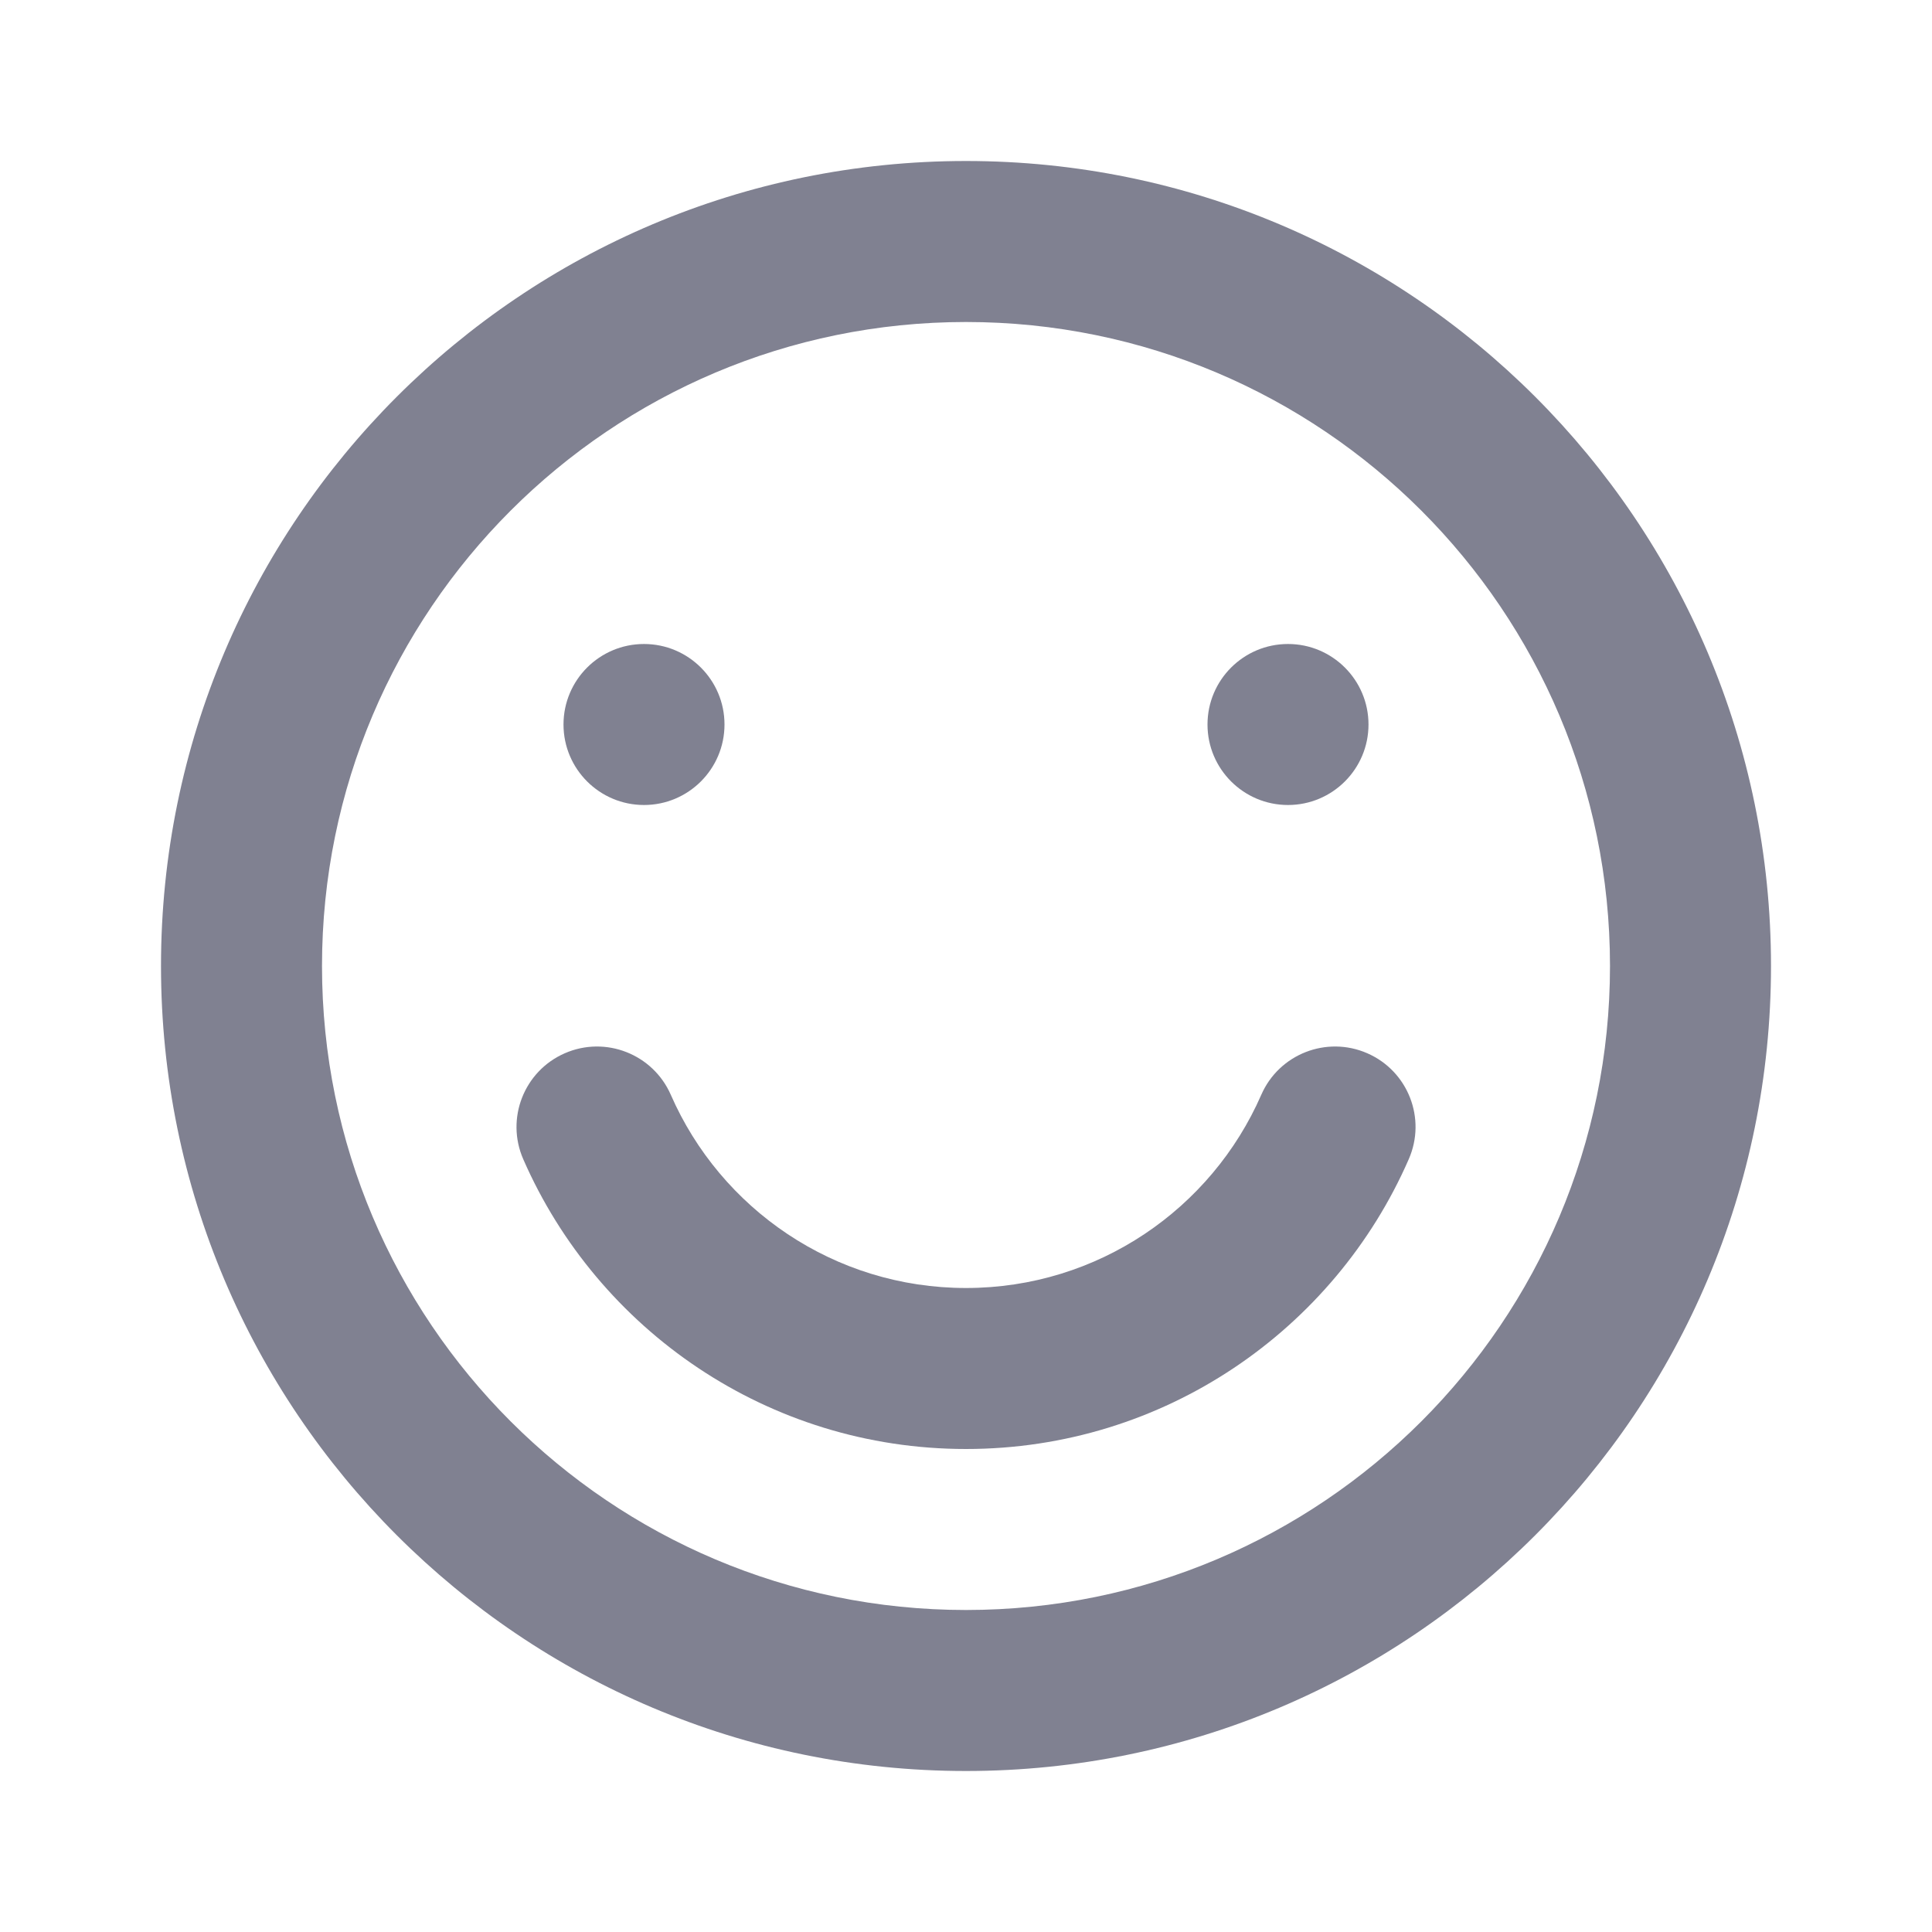 <svg width="24" height="24" viewBox="0 0 24 24" fill="none" xmlns="http://www.w3.org/2000/svg">
<path fill-rule="evenodd" clip-rule="evenodd" d="M12 20C16.418 20 20 16.418 20 12C20 7.582 16.418 4 12 4C7.582 4 4 7.582 4 12C4 16.418 7.582 20 12 20ZM12 22C17.523 22 22 17.523 22 12C22 6.477 17.523 2 12 2C6.477 2 2 6.477 2 12C2 17.523 6.477 22 12 22Z" fill="#808191"/>
<path fill-rule="evenodd" clip-rule="evenodd" d="M7.016 13.084C7.522 12.863 8.111 13.094 8.333 13.6C8.951 15.014 10.361 16 12 16C13.639 16 15.05 15.014 15.668 13.6C15.889 13.094 16.479 12.863 16.985 13.084C17.491 13.305 17.722 13.894 17.5 14.4C16.576 16.517 14.462 18 12 18C9.538 18 7.425 16.517 6.5 14.4C6.279 13.894 6.51 13.305 7.016 13.084Z" fill="#808191"/>
<path d="M9 9C9 9.552 8.552 10 8 10C7.448 10 7 9.552 7 9C7 8.448 7.448 8 8 8C8.552 8 9 8.448 9 9Z" fill="#808191"/>
<path d="M17 9C17 9.552 16.552 10 16 10C15.448 10 15 9.552 15 9C15 8.448 15.448 8 16 8C16.552 8 17 8.448 17 9Z" fill="#808191"/>
</svg>
